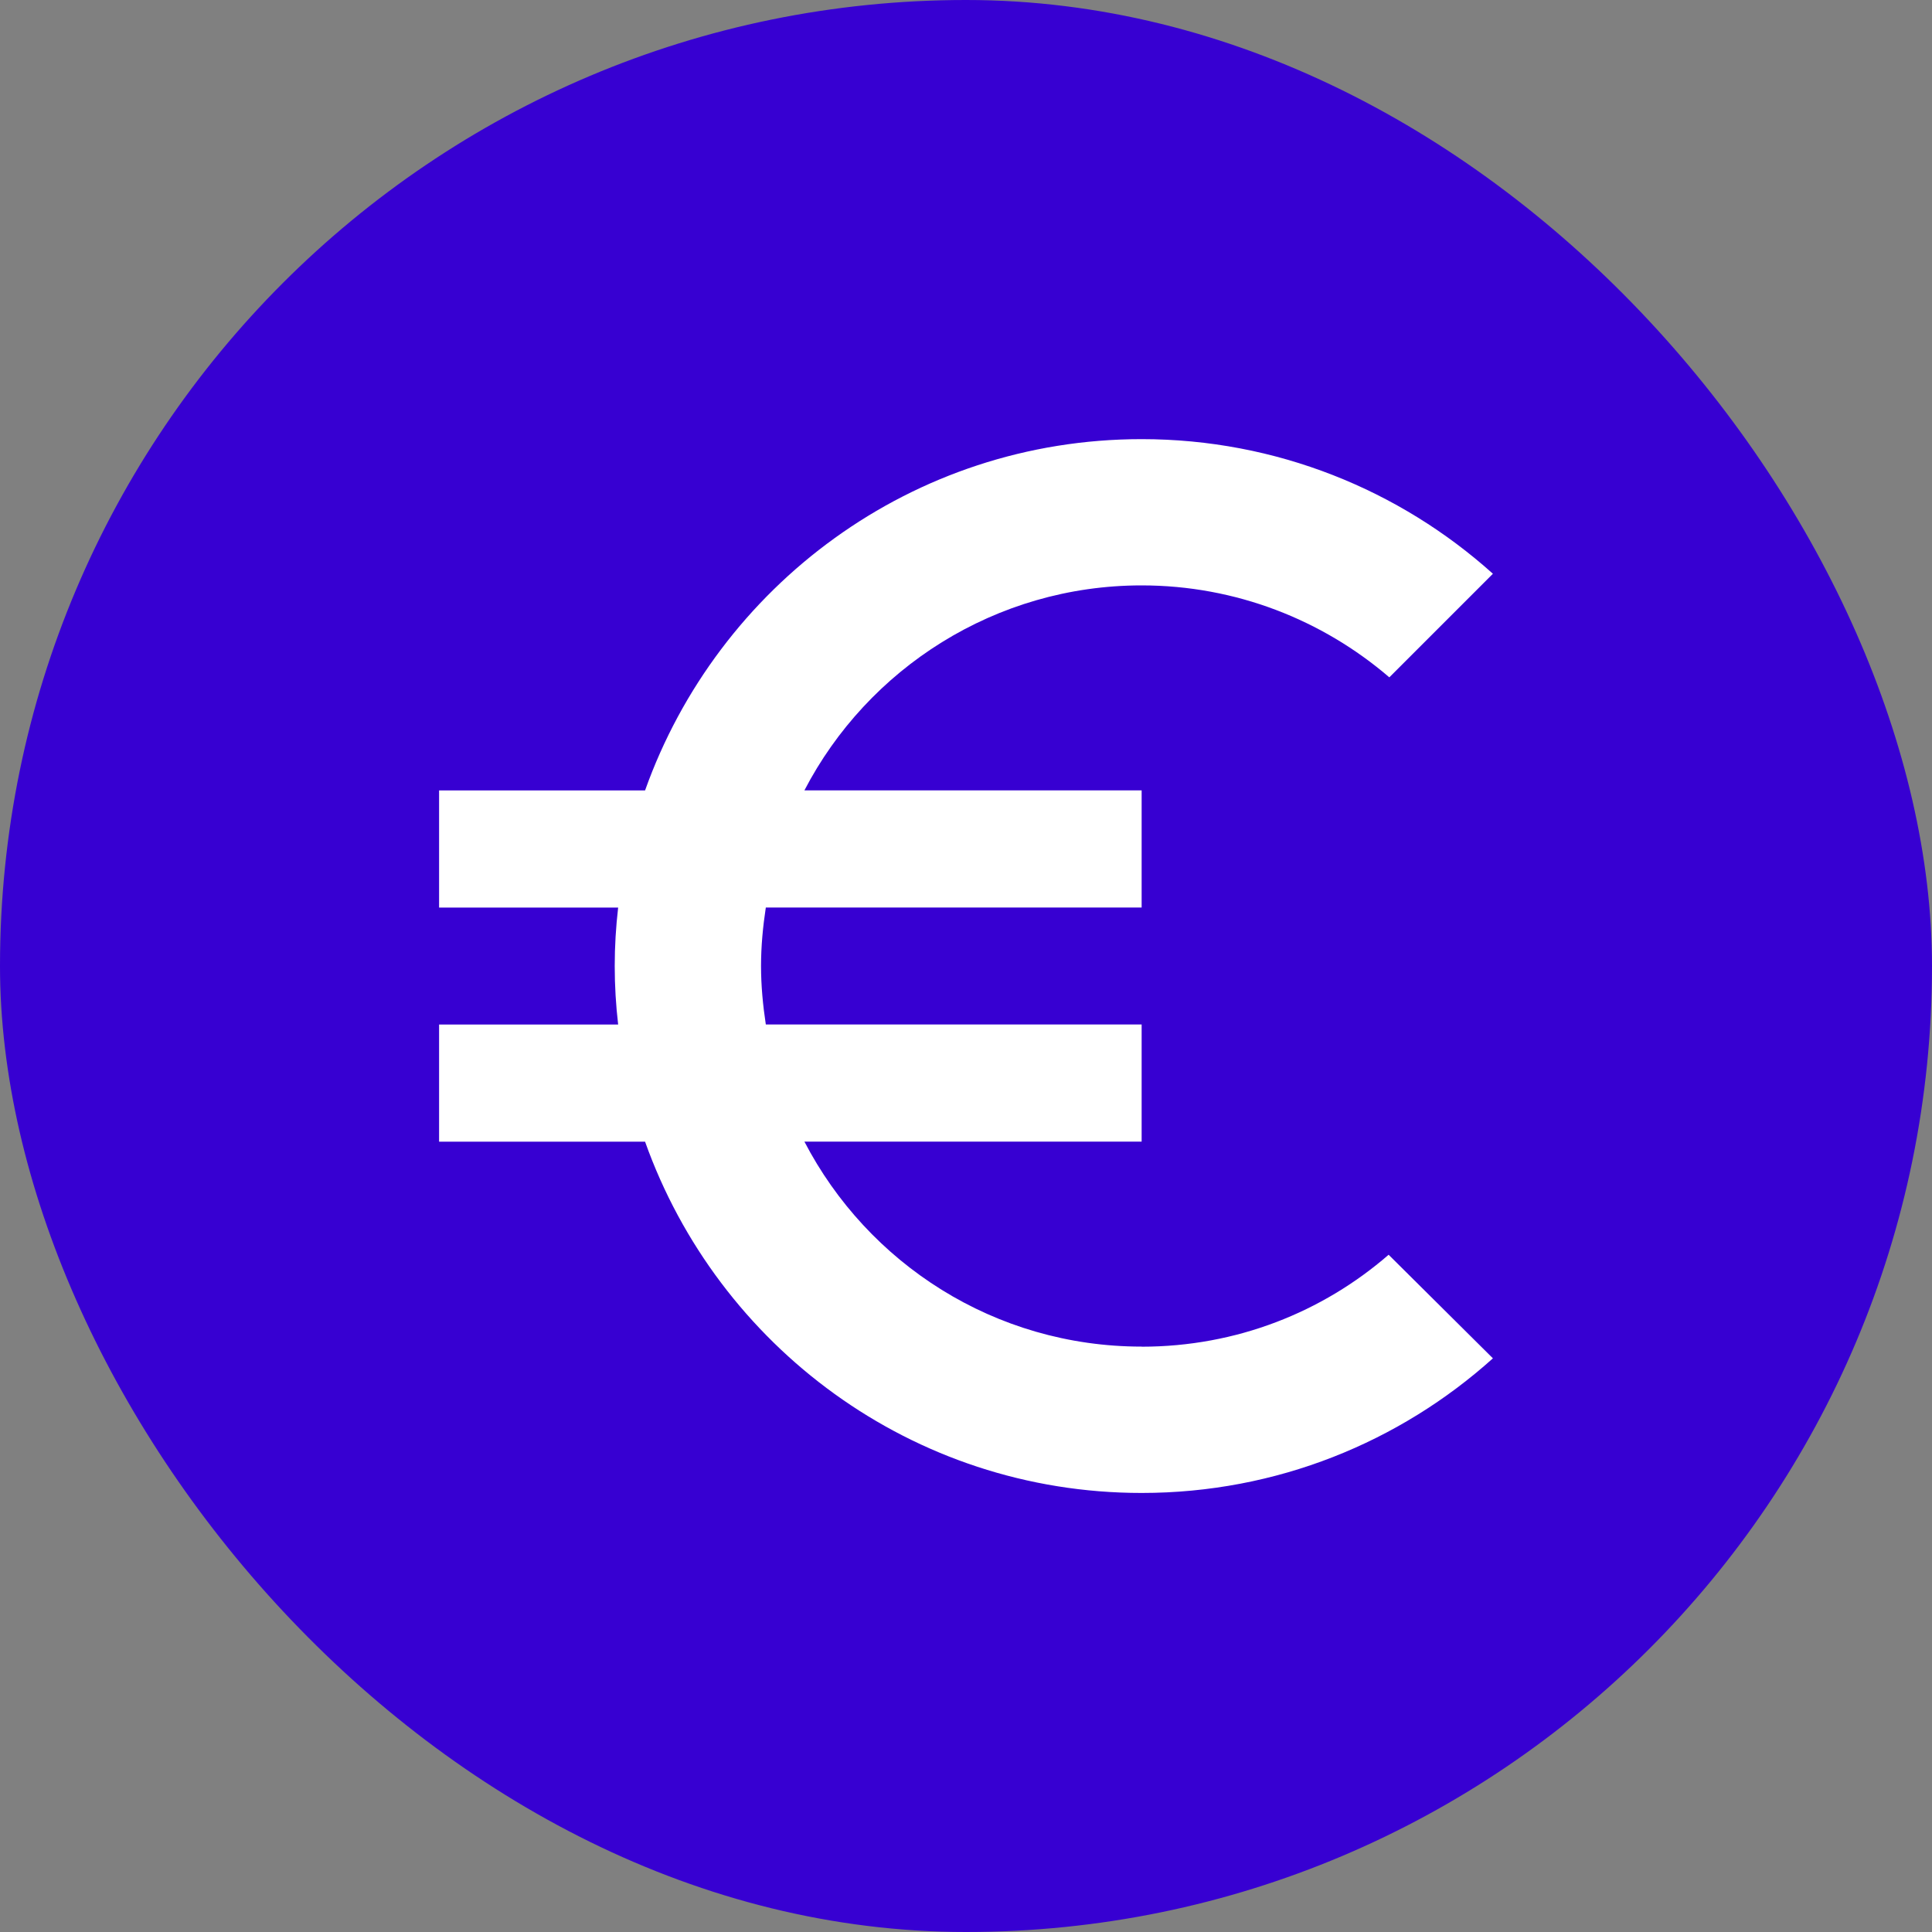 <svg xmlns="http://www.w3.org/2000/svg" viewBox="0 0 44 44" height="44" width="44"><rect x="0" y="0" width="44" height="44" fill="#808080" stroke="none"/><title>finance_#3700D2.svg</title><rect fill="none" x="0" y="0" width="44" height="44"></rect><rect x="0" y="0" width="44" height="44" rx="22" ry="22" fill="#3700d2"></rect><path fill="#fff" transform="translate(2 2)" d="m24,28.668c-3.348,0 -6.238,-1.895 -7.68,-4.668l7.68,0l0,-2.668l-8.559,0c-0.066,-0.438 -0.109,-0.879 -0.109,-1.332c0,-0.453 0.043,-0.895 0.109,-1.332l8.559,0l0,-2.668l-7.68,0c1.441,-2.773 4.348,-4.668 7.68,-4.668c2.148,0 4.121,0.789 5.641,2.094l2.359,-2.359c-2.121,-1.906 -4.934,-3.066 -8,-3.066c-5.227,0 -9.652,3.348 -11.309,8l-4.691,0l0,2.668l4.078,0c-0.051,0.438 -0.078,0.879 -0.078,1.332c0,0.453 0.027,0.895 0.078,1.332l-4.078,0l0,2.668l4.691,0c1.656,4.652 6.082,8 11.309,8c3.078,0 5.879,-1.16 8,-3.066l-2.375,-2.359c-1.504,1.305 -3.465,2.094 -5.625,2.094zm0,0"></path></svg>